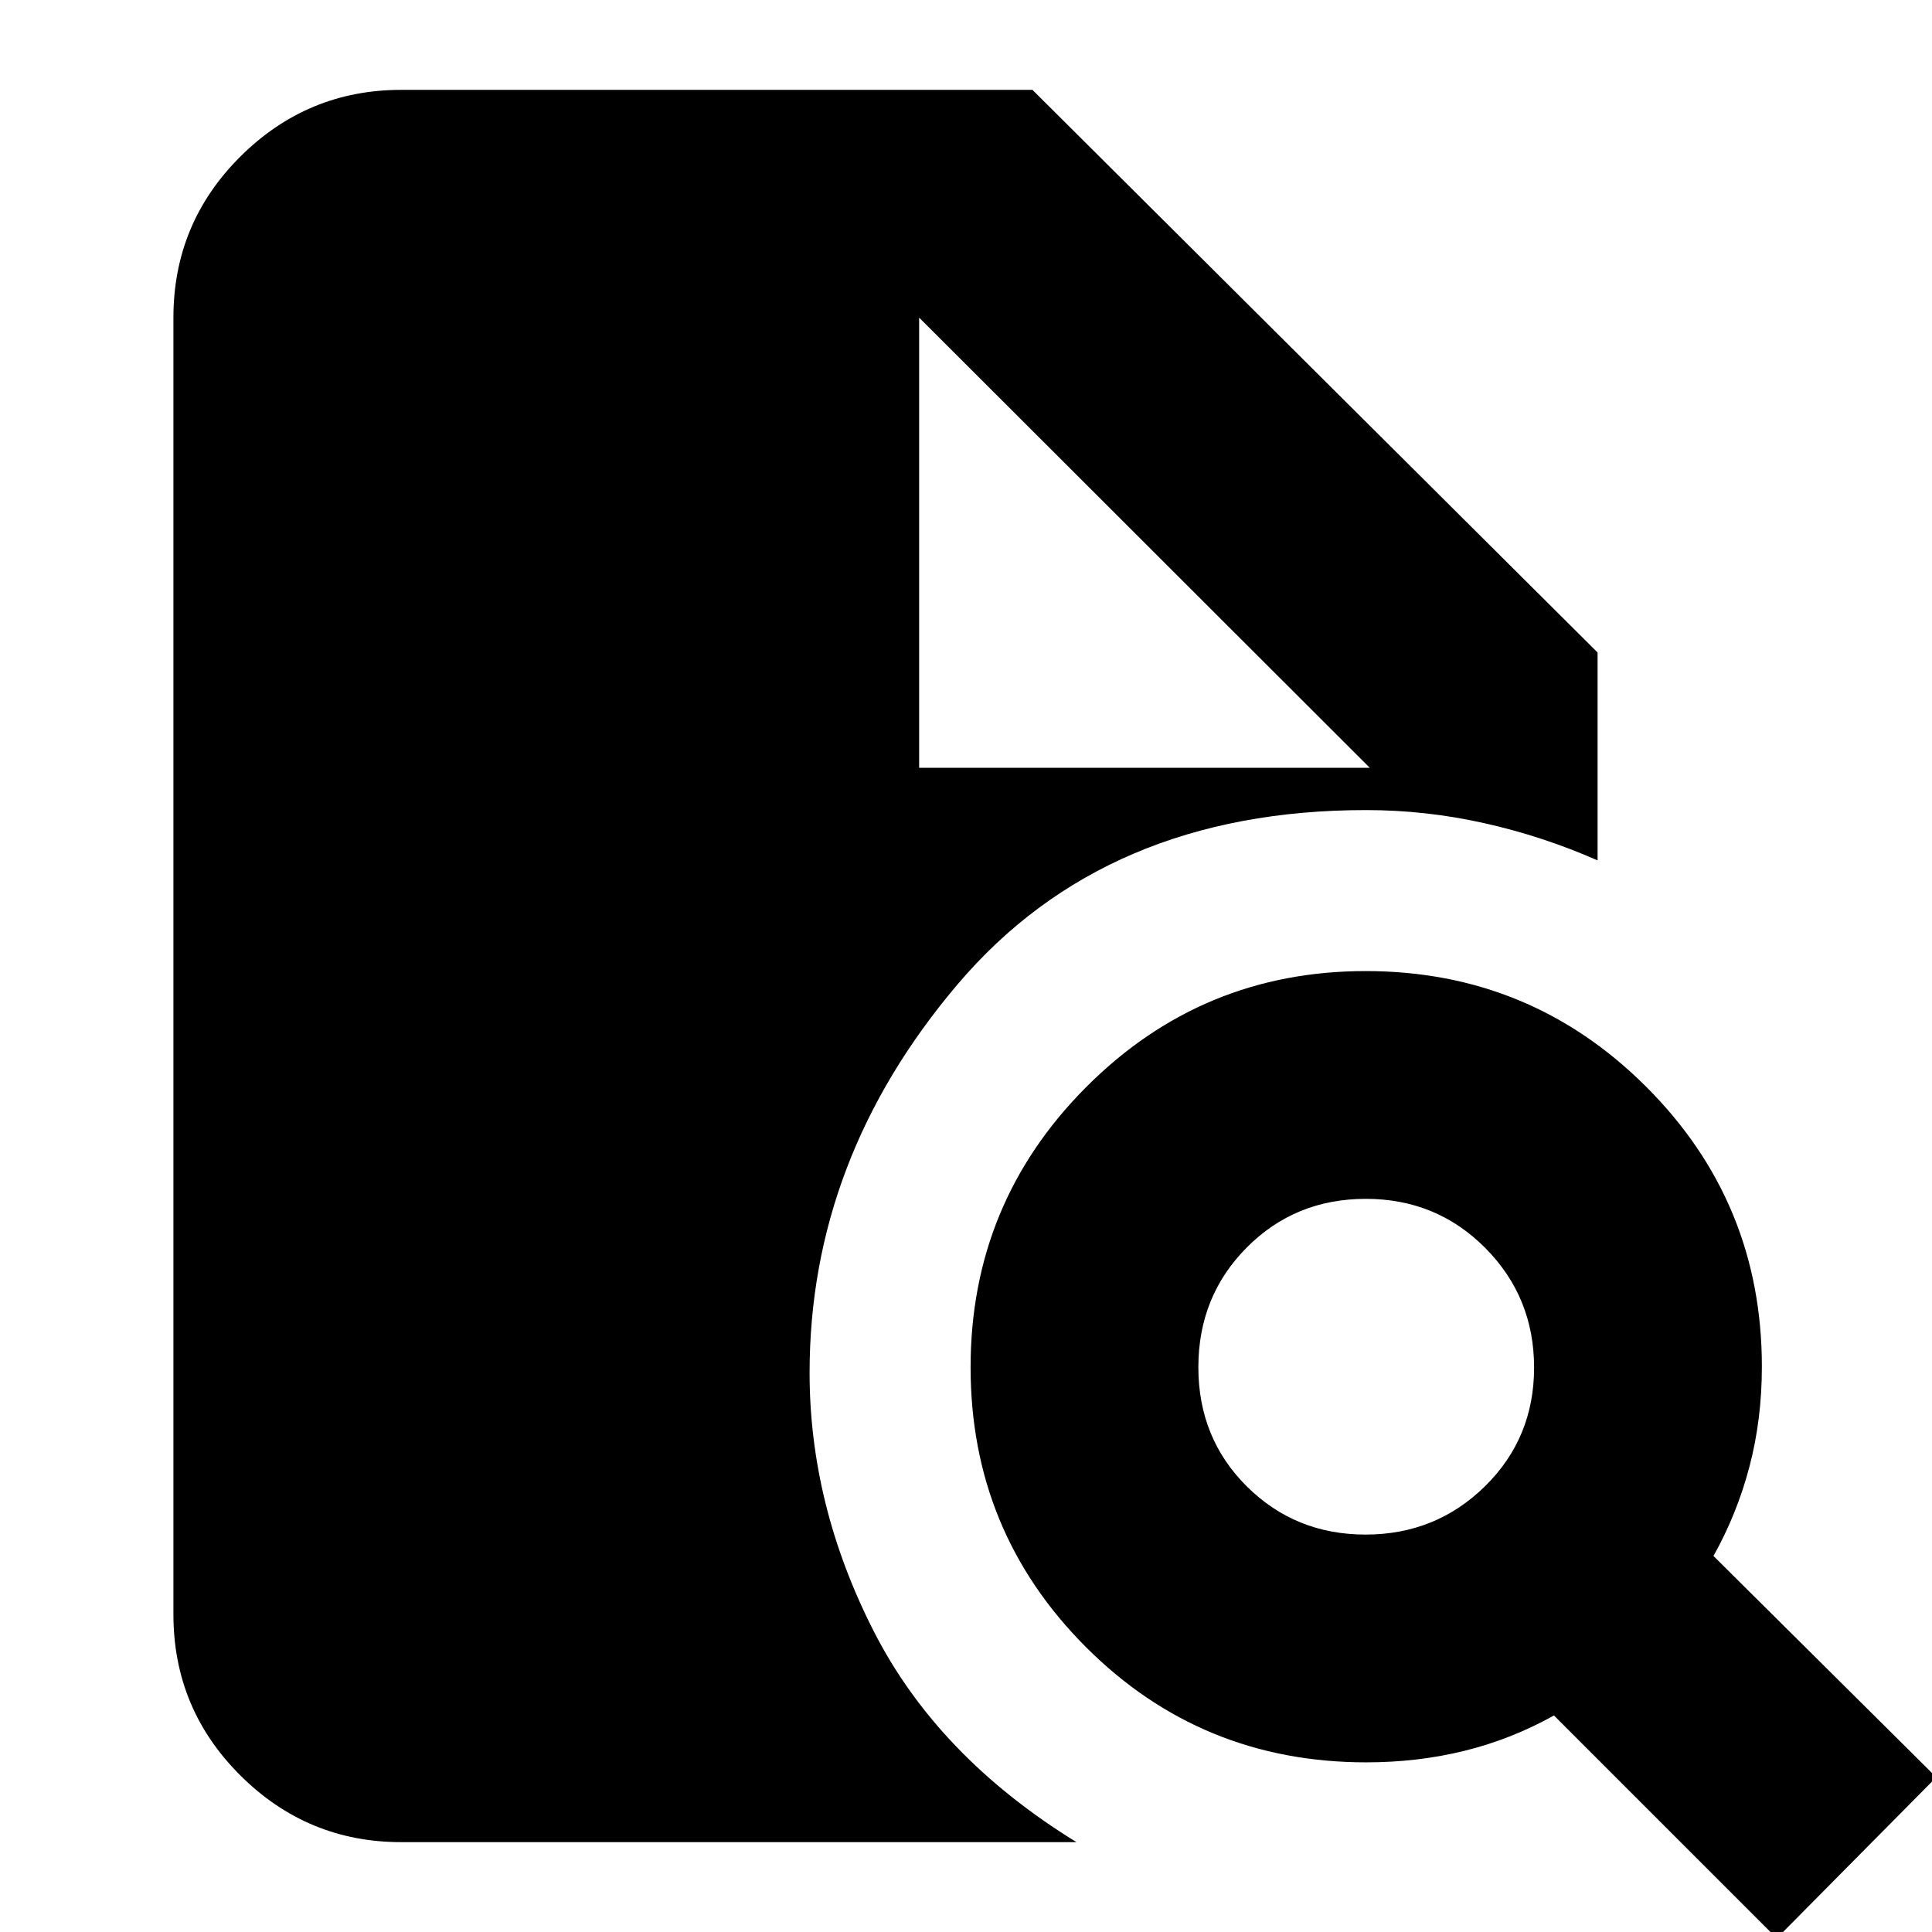 <svg xmlns="http://www.w3.org/2000/svg" height="24" viewBox="0 -960 960 960" width="24"><path d="M678.54-197.48q34.89 0 59.32-23.98 24.42-23.99 24.42-58.99 0-35.01-24.25-59.43t-59.37-24.42q-35.12 0-59.16 24.19t-24.04 59.49q0 35.29 24.09 59.22 24.09 23.92 58.99 23.92ZM882.87 3.13 772.15-107.59q-21.05 11.76-44.3 17.52-23.25 5.77-48.98 5.77-82.1 0-139.34-57.34-57.25-57.33-57.25-138.96 0-81.63 57.45-139.25 57.46-57.63 138.85-57.63 81.78 0 139.33 57.42 57.55 57.42 57.55 139.17 0 26.1-6.15 49.57t-17.9 44.47L962.13-76.89 882.87 3.13ZM199.35-44.65q-46.6 0-79.89-33.12-33.29-33.13-33.29-80.06v-644.34q0-46.93 33.29-80.06 33.29-33.12 79.89-33.12h313.67l280.81 279.57v103.3q-27.24-12-56.31-18.5-29.07-6.5-58.72-6.5-129.5 0-203.01 86.63-73.51 86.64-73.51 192.94 0 65.78 31.78 128.27 31.78 62.49 100.83 104.99H199.35Zm257.37-533.83h223.93L456.72-802.17l223.93 223.69-223.93-223.69v223.69Z"/></svg>